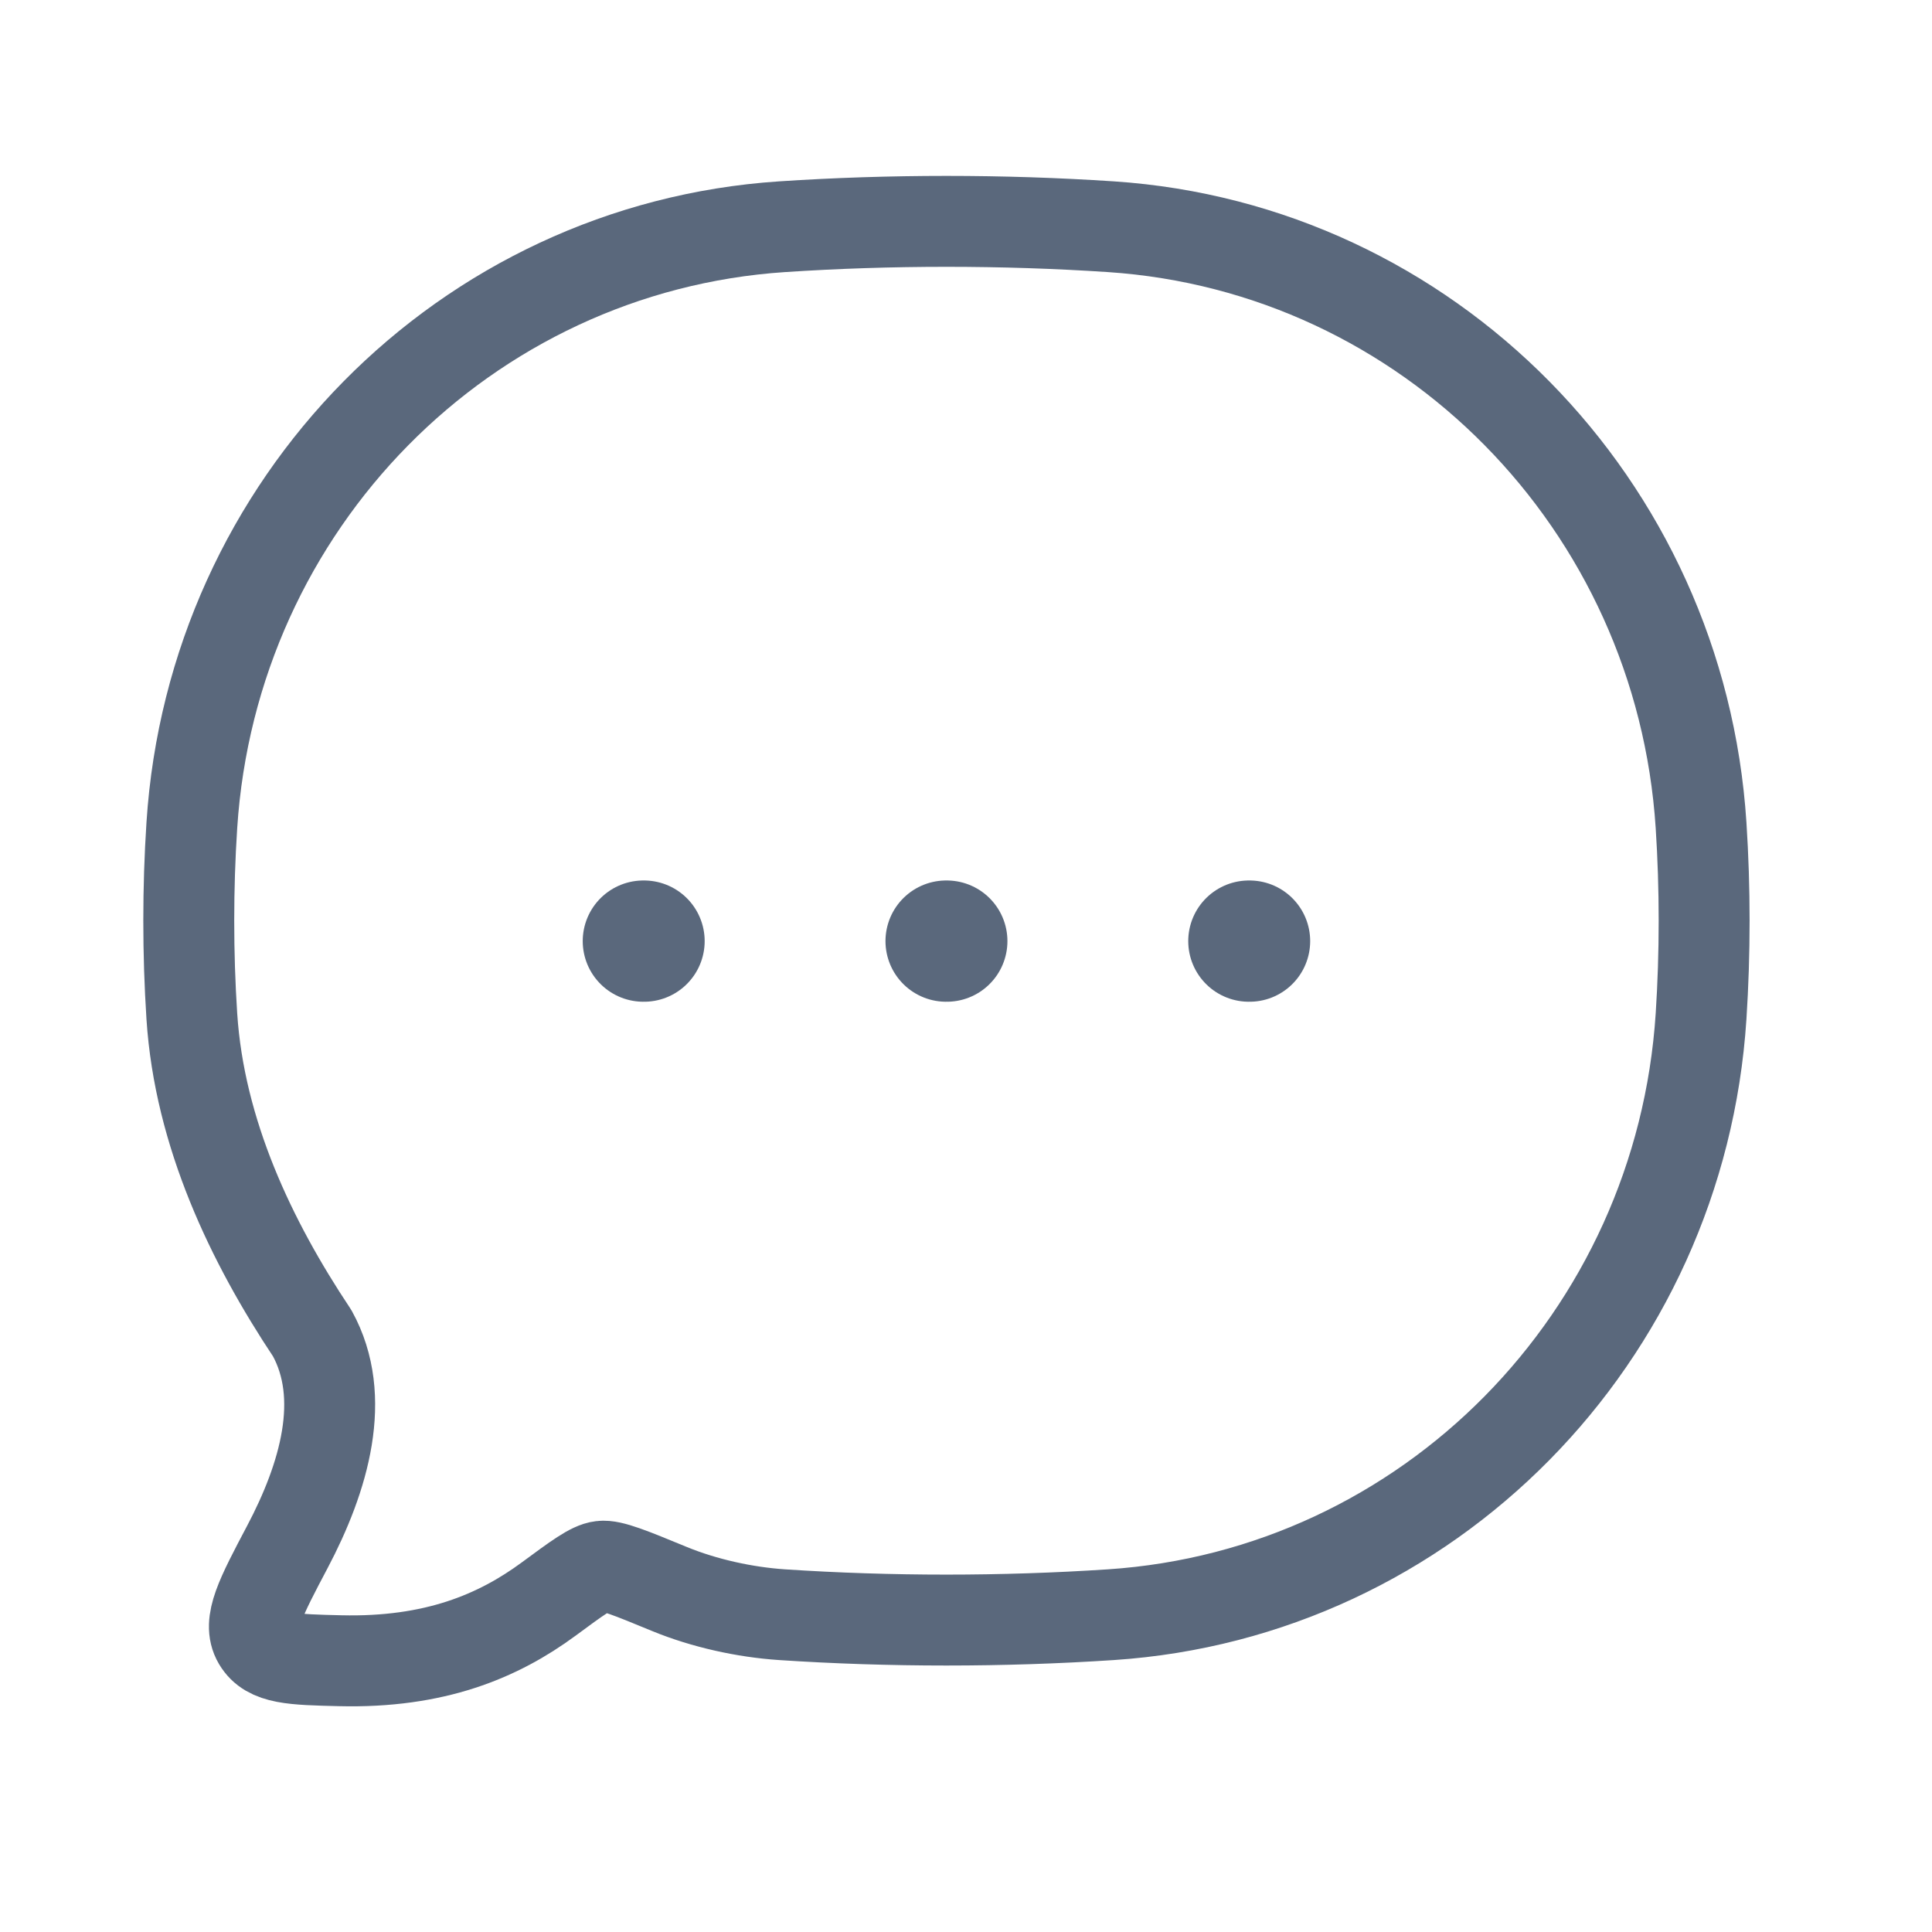<svg width="17" height="17" viewBox="0 0 17 17" fill="none" xmlns="http://www.w3.org/2000/svg">
<path d="M9.775 14.208C12.564 14.023 14.785 11.77 14.968 8.942C15.004 8.388 15.004 7.815 14.968 7.262C14.785 4.433 12.564 2.181 9.775 1.995C8.824 1.932 7.83 1.932 6.881 1.995C4.092 2.181 1.871 4.433 1.688 7.262C1.652 7.815 1.652 8.388 1.688 8.942C1.755 9.972 2.21 10.925 2.747 11.731C3.058 12.295 2.853 12.998 2.528 13.613C2.294 14.056 2.177 14.278 2.271 14.438C2.365 14.598 2.575 14.603 2.994 14.613C3.824 14.633 4.383 14.398 4.827 14.071C5.079 13.885 5.205 13.792 5.292 13.782C5.378 13.771 5.549 13.841 5.891 13.982C6.198 14.108 6.554 14.186 6.881 14.208C7.83 14.271 8.824 14.271 9.775 14.208Z" stroke="#5A687C" stroke-width="0.8" stroke-linejoin="round"/>
<path d="M8.325 8.281H8.331M10.989 8.281H10.995M5.661 8.281H5.667" stroke="#5A687C" stroke-width="1.067" stroke-linecap="round" stroke-linejoin="round"/>
</svg>

